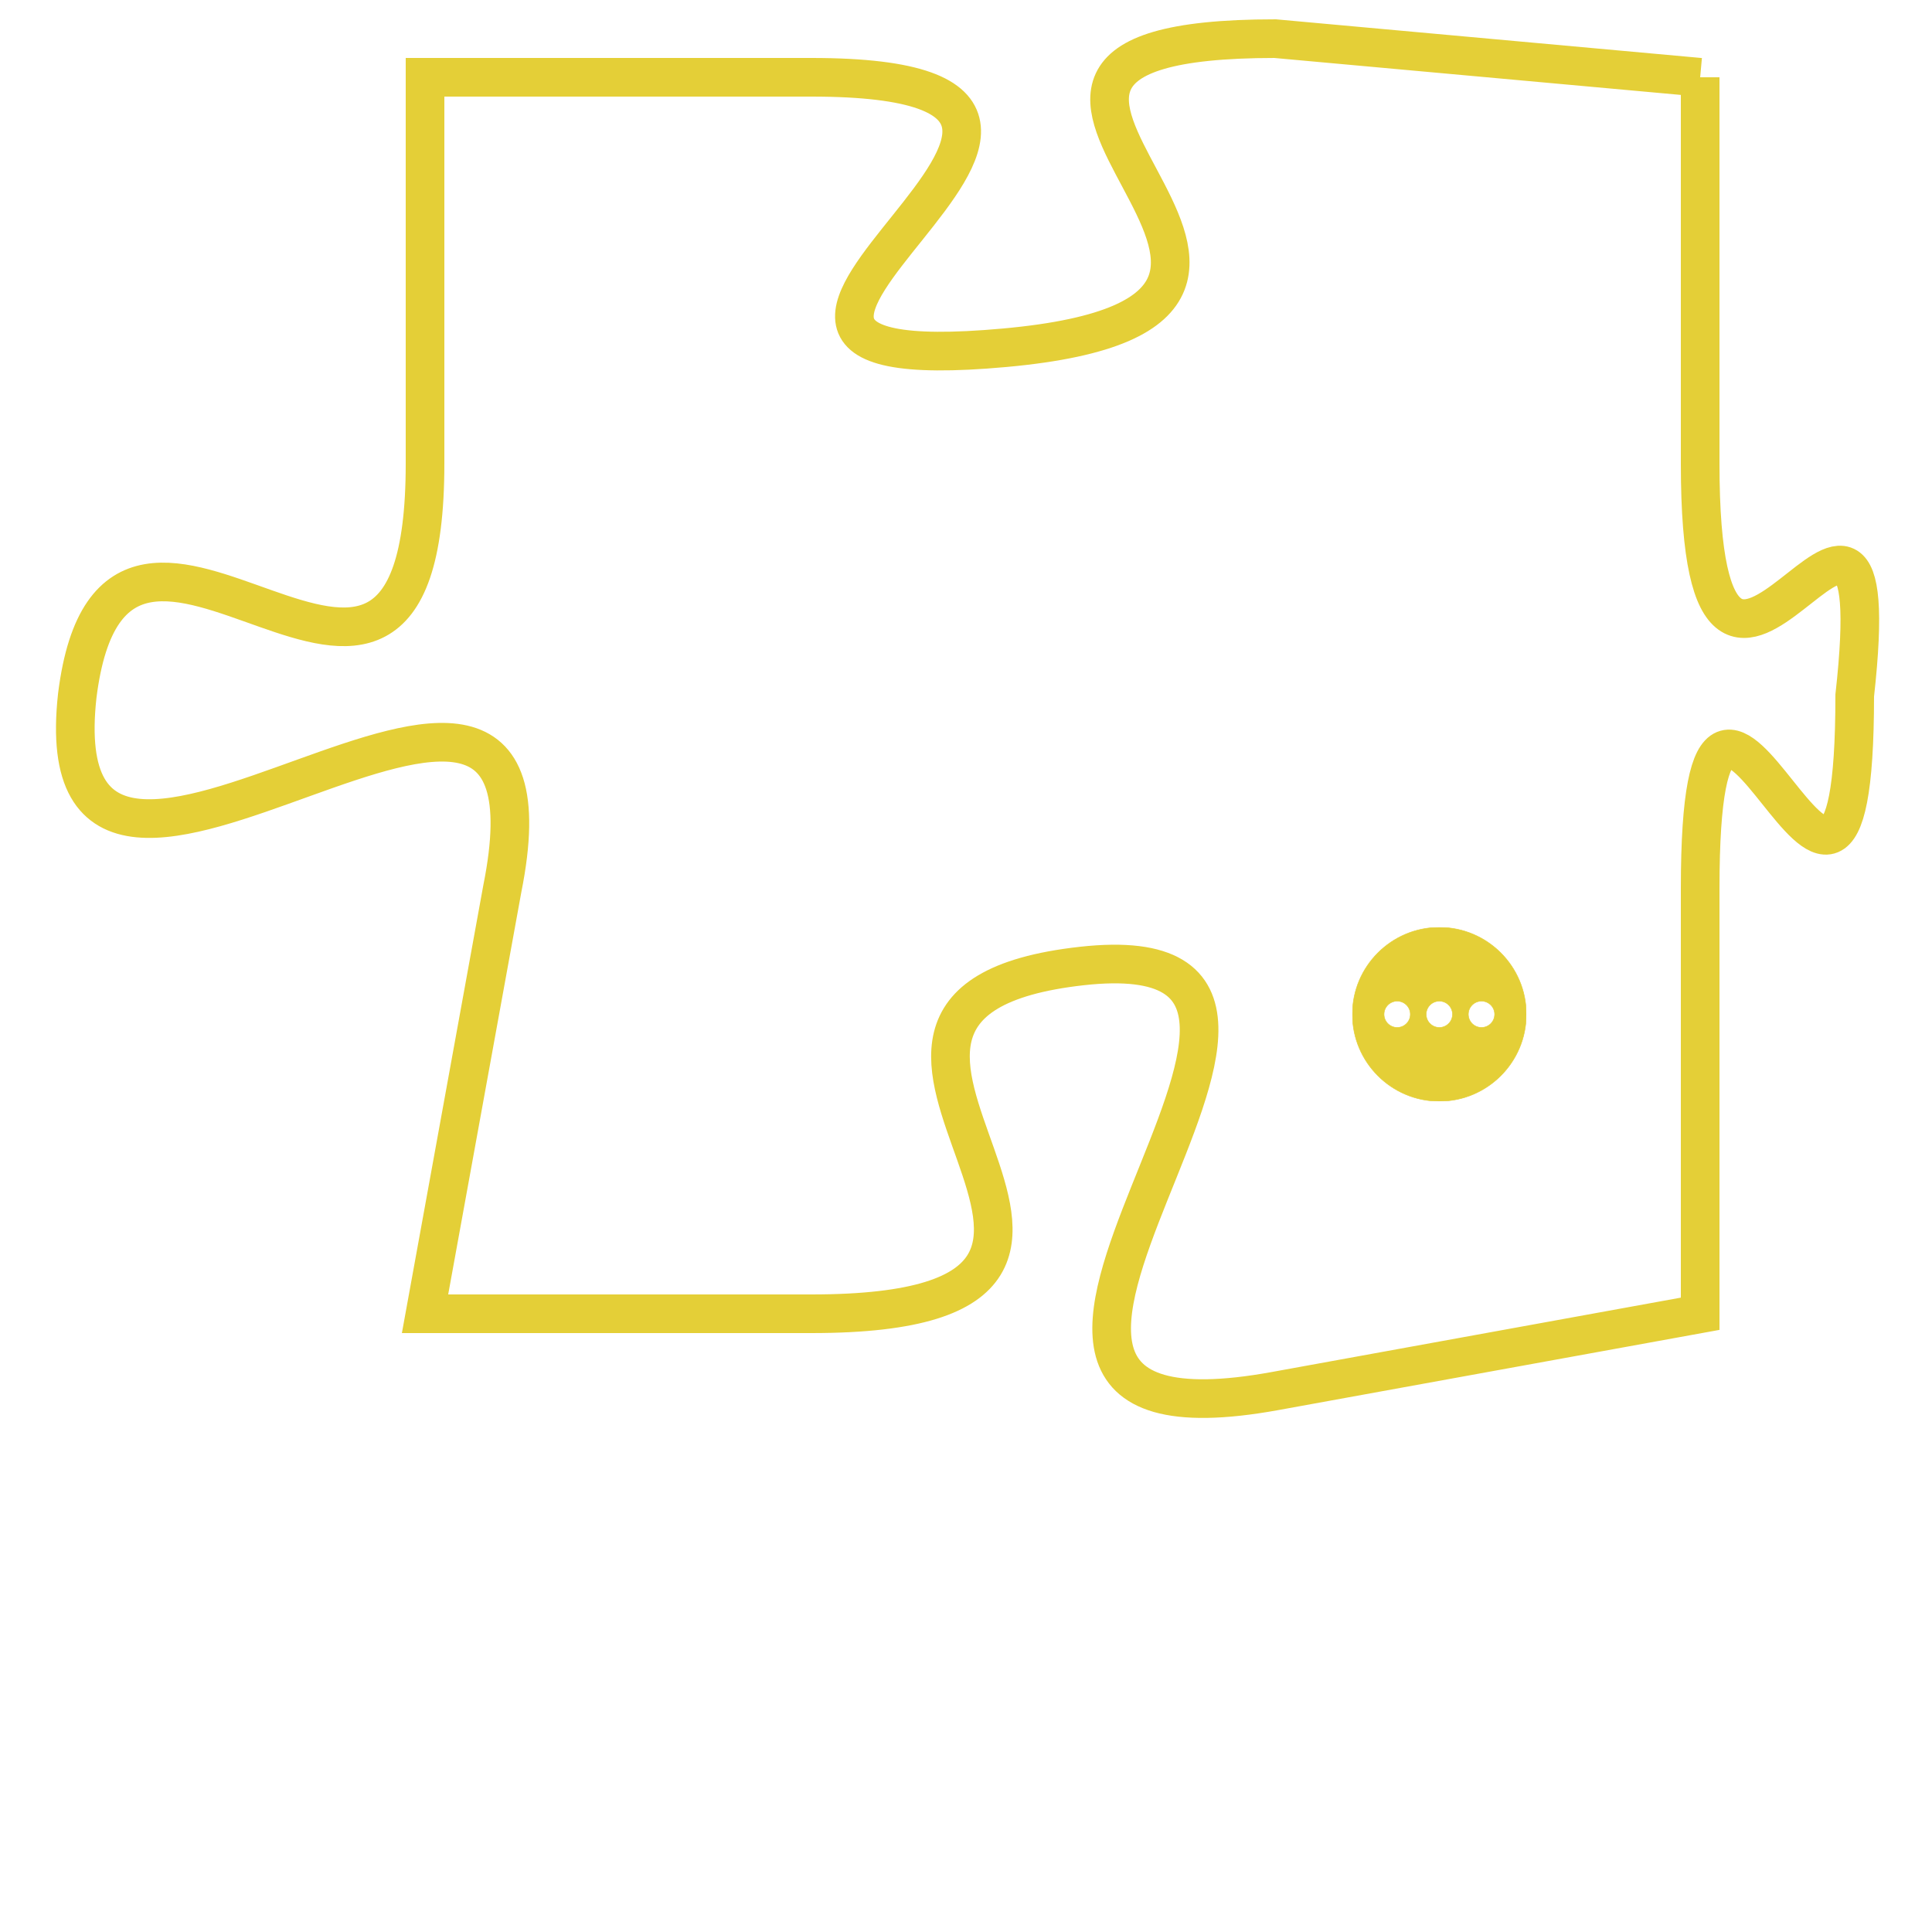 <svg version="1.1" xmlns="http://www.w3.org/2000/svg" xmlns:xlink="http://www.w3.org/1999/xlink" fill="transparent" x="0" y="0" width="350" height="350" preserveAspectRatio="xMinYMin slice"><style type="text/css">.links{fill:transparent;stroke: #E4CF37;}.links:hover{fill:#63D272; opacity:0.4;}</style><defs><g id="allt"><path id="t9144" d="M1485,2240 L1474,2239 C1463,2239 1478,2246 1467,2247 C1456,2248 1473,2240 1462,2240 L1452,2240 1452,2240 L1452,2250 C1452,2260 1444,2248 1443,2256 C1442,2265 1456,2251 1454,2261 L1452,2272 1452,2272 L1462,2272 C1473,2272 1460,2264 1469,2263 C1478,2262 1463,2276 1474,2274 L1485,2272 1485,2272 L1485,2261 C1485,2251 1489,2266 1489,2256 C1490,2247 1485,2260 1485,2250 L1485,2240"/></g><clipPath id="c" clipRule="evenodd" fill="transparent"><use href="#t9144"/></clipPath></defs><svg viewBox="1441 2238 50 39" preserveAspectRatio="xMinYMin meet"><svg width="4380" height="2430"><g><image crossorigin="anonymous" x="0" y="0" href="https://nftpuzzle.license-token.com/assets/completepuzzle.svg" width="100%" height="100%" /><g class="links"><use href="#t9144"/></g></g></svg><svg x="1476" y="2262" height="9%" width="9%" viewBox="0 0 330 330"><g><a xlink:href="https://nftpuzzle.license-token.com/" class="links"><title>See the most innovative NFT based token software licensing project</title><path fill="#E4CF37" id="more" d="M165,0C74.019,0,0,74.019,0,165s74.019,165,165,165s165-74.019,165-165S255.981,0,165,0z M85,190 c-13.785,0-25-11.215-25-25s11.215-25,25-25s25,11.215,25,25S98.785,190,85,190z M165,190c-13.785,0-25-11.215-25-25 s11.215-25,25-25s25,11.215,25,25S178.785,190,165,190z M245,190c-13.785,0-25-11.215-25-25s11.215-25,25-25 c13.785,0,25,11.215,25,25S258.785,190,245,190z"></path></a></g></svg></svg></svg>